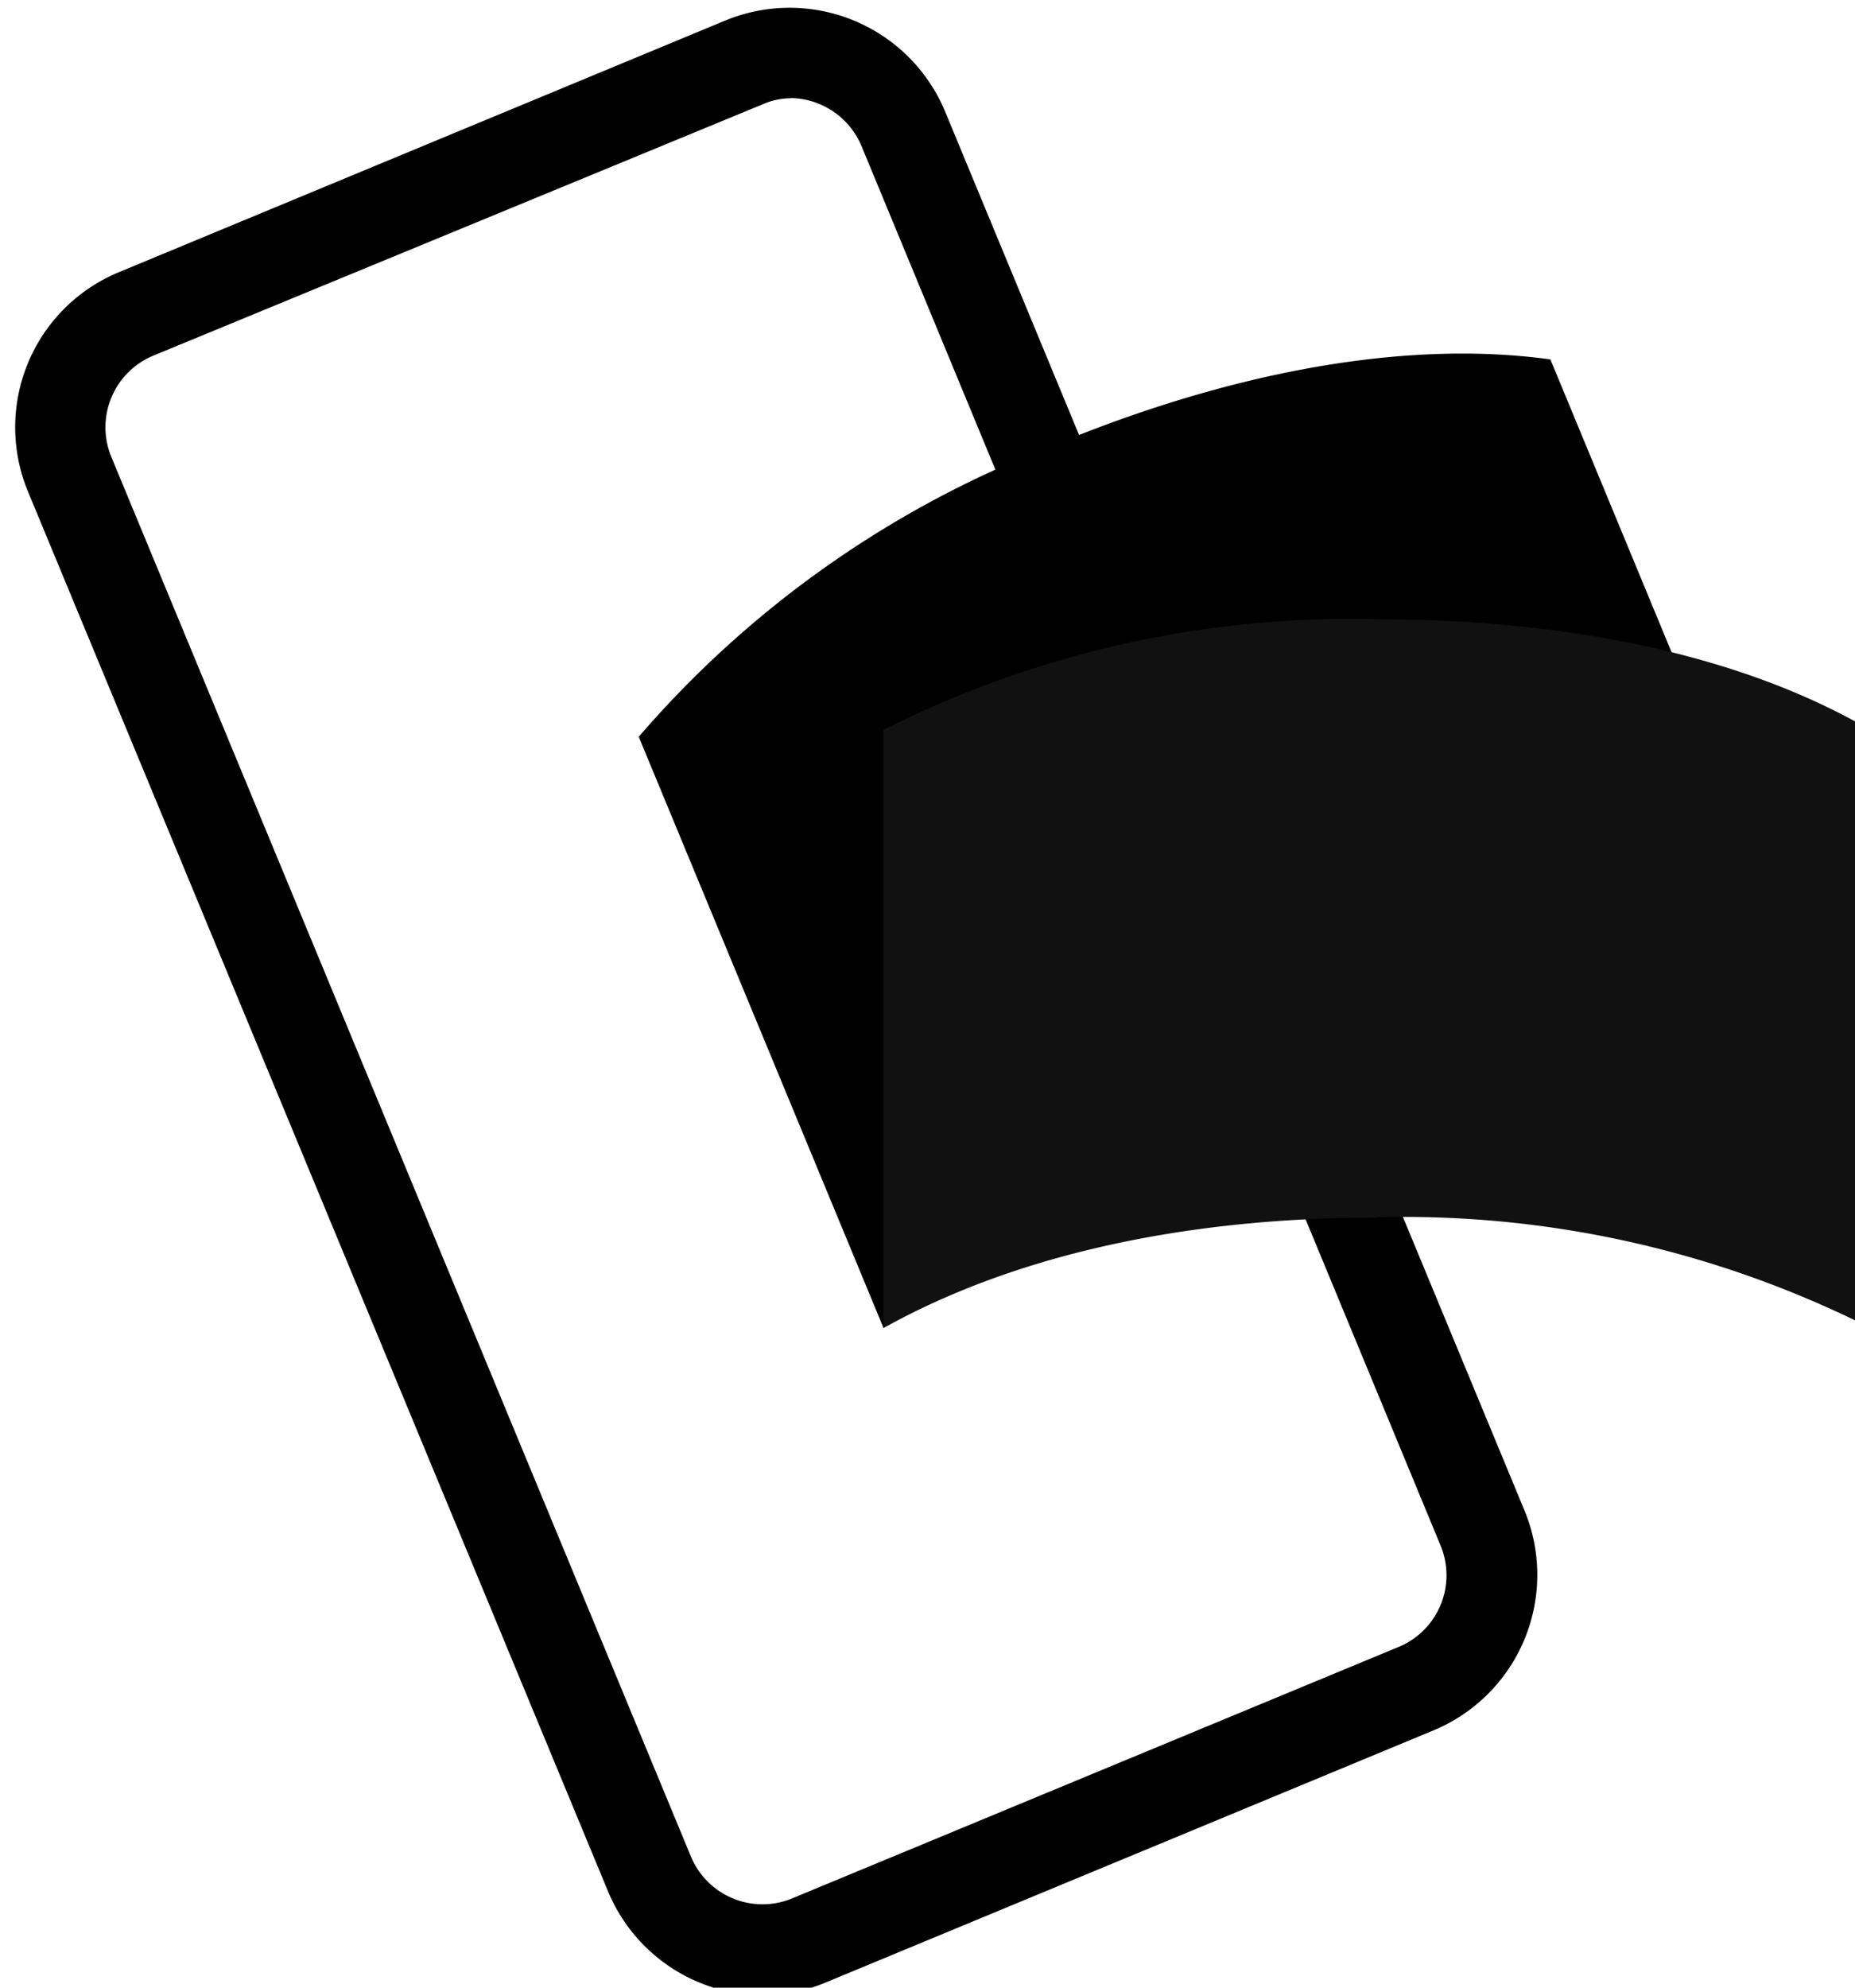 <svg xmlns="http://www.w3.org/2000/svg" viewBox="0 0 24 25.704">
    <path d="M9.871 25.803a2.18 2.18 0 0 1-2.003-1.341L.362 6.357a2.17 2.17 0 0 1 1.174-2.836L9.39.263a2.18 2.18 0 0 1 2.836 1.175l7.5 18.101a2.177 2.177 0 0 1-1.174 2.836l-7.858 3.258a2.1 2.1 0 0 1-.824.166m.373-24.528a.9.9 0 0 0-.373.077L1.984 4.599a1.003 1.003 0 0 0-.544 1.309l7.5 18.103a1.003 1.003 0 0 0 1.304.541l7.852-3.254a1.003 1.003 0 0 0 .543-1.309L11.145 1.886a1.01 1.01 0 0 0-.924-.618z"/>
    <path d="M16.782 13.411c-2.238.93-4.121 2.218-5.352 3.76L8.264 9.528a13.4 13.4 0 0 1 5.351-3.763c2.236-.93 4.517-1.383 6.444-1.117l3.165 7.644a13.4 13.4 0 0 0-6.442 1.118"/>
    <path fill="#111" d="M17.811 15.746c-2.432 0-4.655.467-6.381 1.429V9.439a13.4 13.4 0 0 1 6.381-1.431c2.435 0 4.703.449 6.384 1.431v7.732a13.4 13.4 0 0 0-6.384-1.429"/>
</svg>
